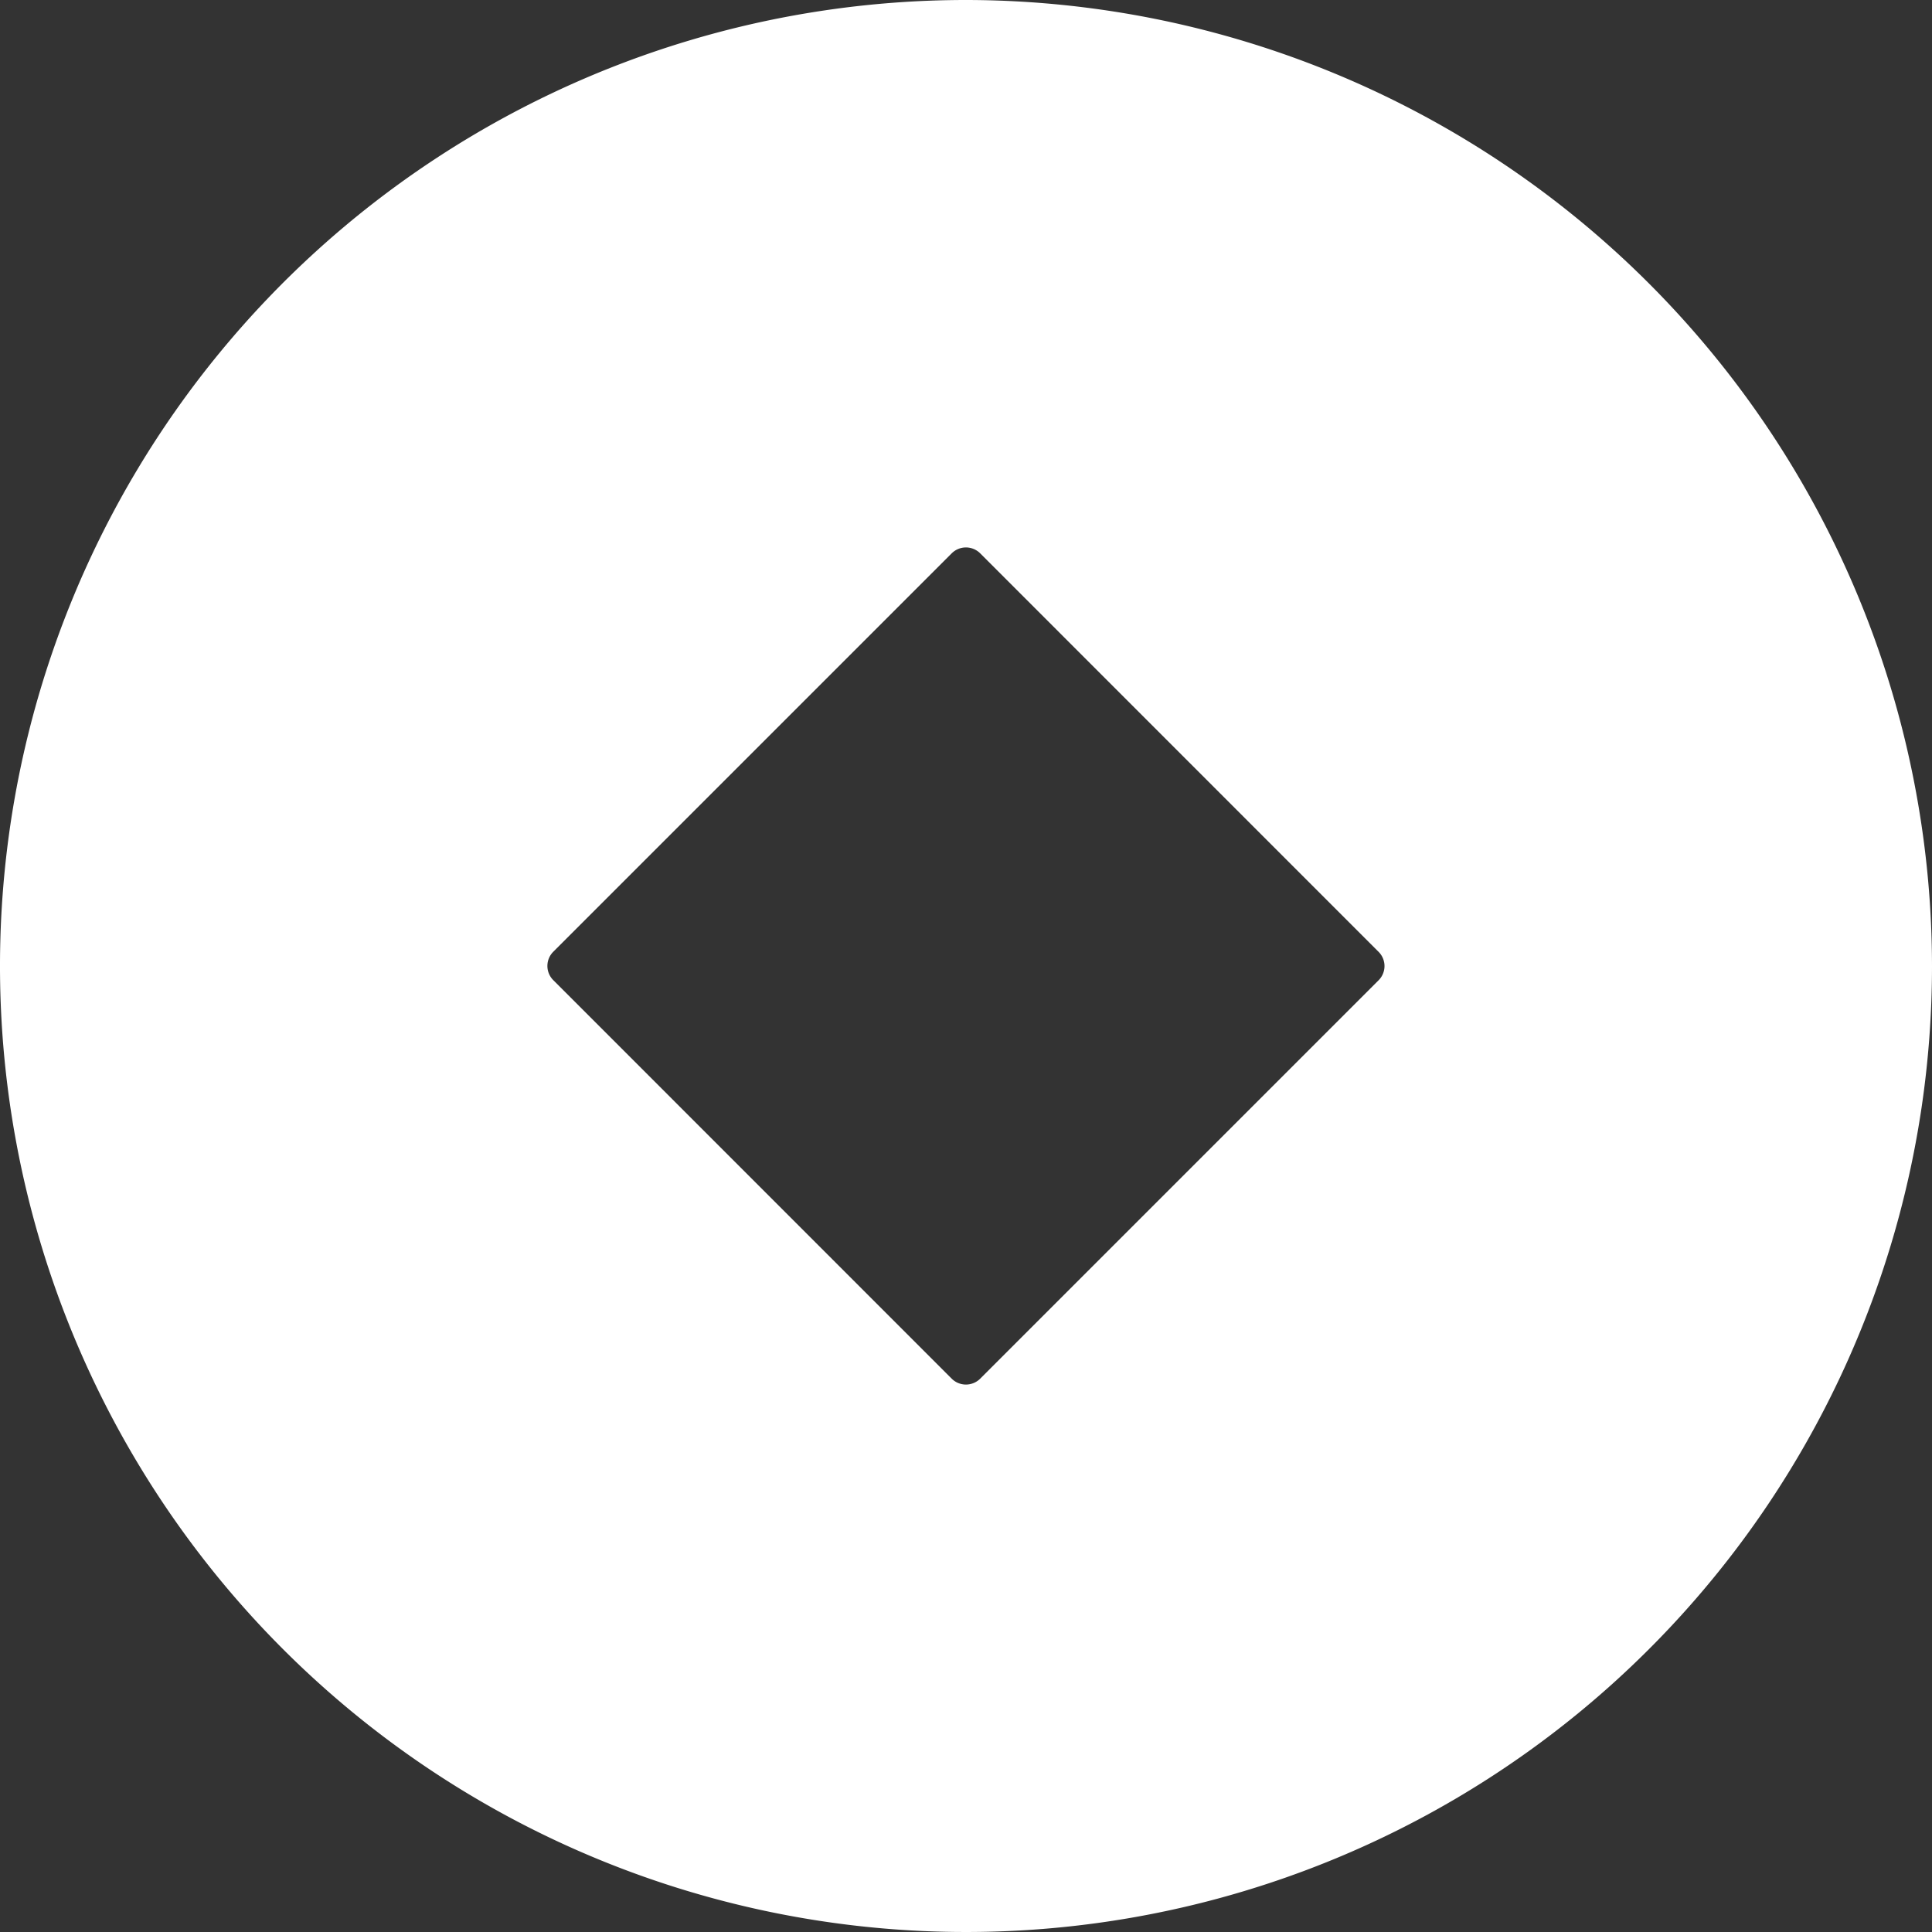 <svg xmlns="http://www.w3.org/2000/svg" width="18" height="18" viewBox="0 0 18 18">
  <rect x="0" y="0" width="18" height="18" fill="#333333" stroke="none"/>
  <g id="noun_token_1953989" transform="translate(-2 -2)">
    <path id="Path_35" data-name="Path 35" d="M11,2a9,9,0,1,0,9,9A9.01,9.01,0,0,0,11,2ZM7.155,10.867l3.712-3.712a.188.188,0,0,1,.265,0l3.712,3.713a.187.187,0,0,1,0,.265h0l-3.712,3.712a.188.188,0,0,1-.265,0L7.155,11.132a.187.187,0,0,1,0-.265Z" fill="#fff"/>
  </g>
</svg>
